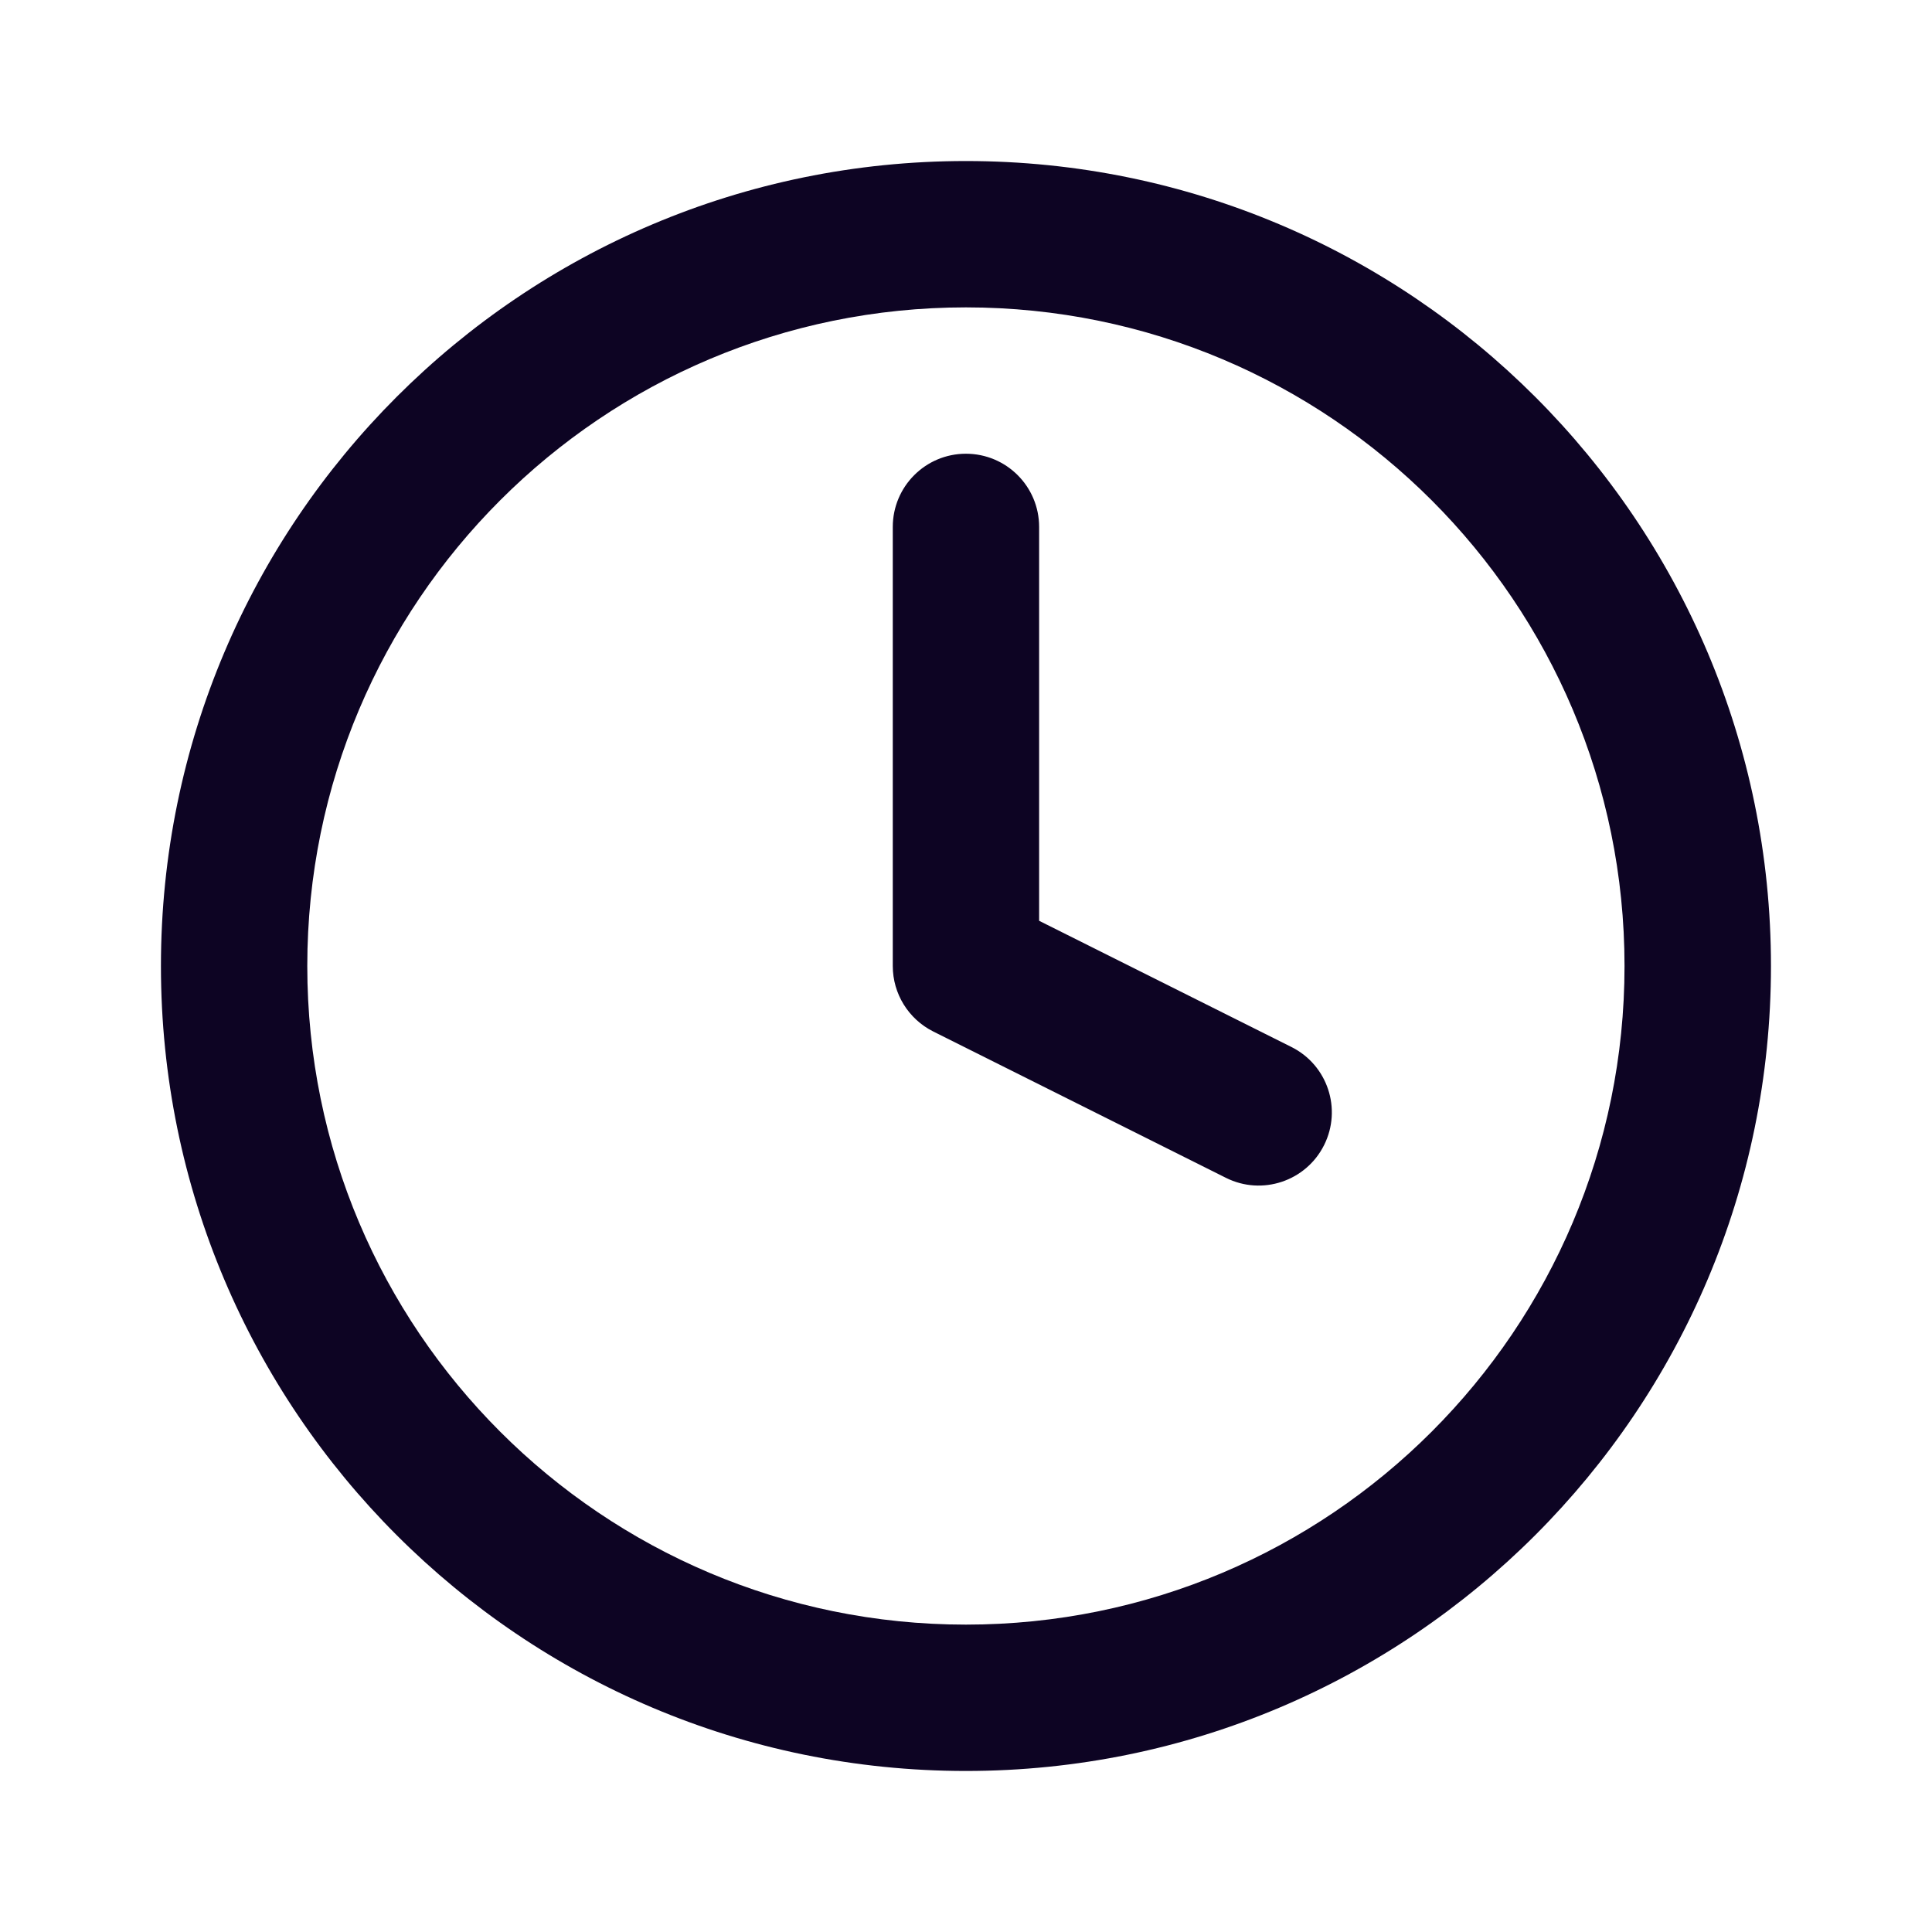 <svg width="20" height="20" viewBox="0 0 20 20" fill="none" xmlns="http://www.w3.org/2000/svg">
<path fill-rule="evenodd" clip-rule="evenodd" d="M3.181 10C3.181 6.234 6.234 3.182 9.999 3.182C13.765 3.182 16.817 6.234 16.817 10C16.817 13.766 13.765 16.818 9.999 16.818C6.234 16.818 3.181 13.766 3.181 10ZM9.999 1.667C5.397 1.667 1.666 5.398 1.666 10C1.666 14.602 5.397 18.333 9.999 18.333C14.602 18.333 18.333 14.602 18.333 10C18.333 5.398 14.602 1.667 9.999 1.667ZM10.757 5.455C10.757 5.036 10.418 4.697 9.999 4.697C9.581 4.697 9.242 5.036 9.242 5.455V10C9.242 10.287 9.404 10.549 9.661 10.678L12.691 12.193C13.065 12.38 13.52 12.228 13.707 11.854C13.894 11.48 13.743 11.025 13.368 10.838L10.757 9.532V5.455Z" fill="#0D0423"/>
</svg>

